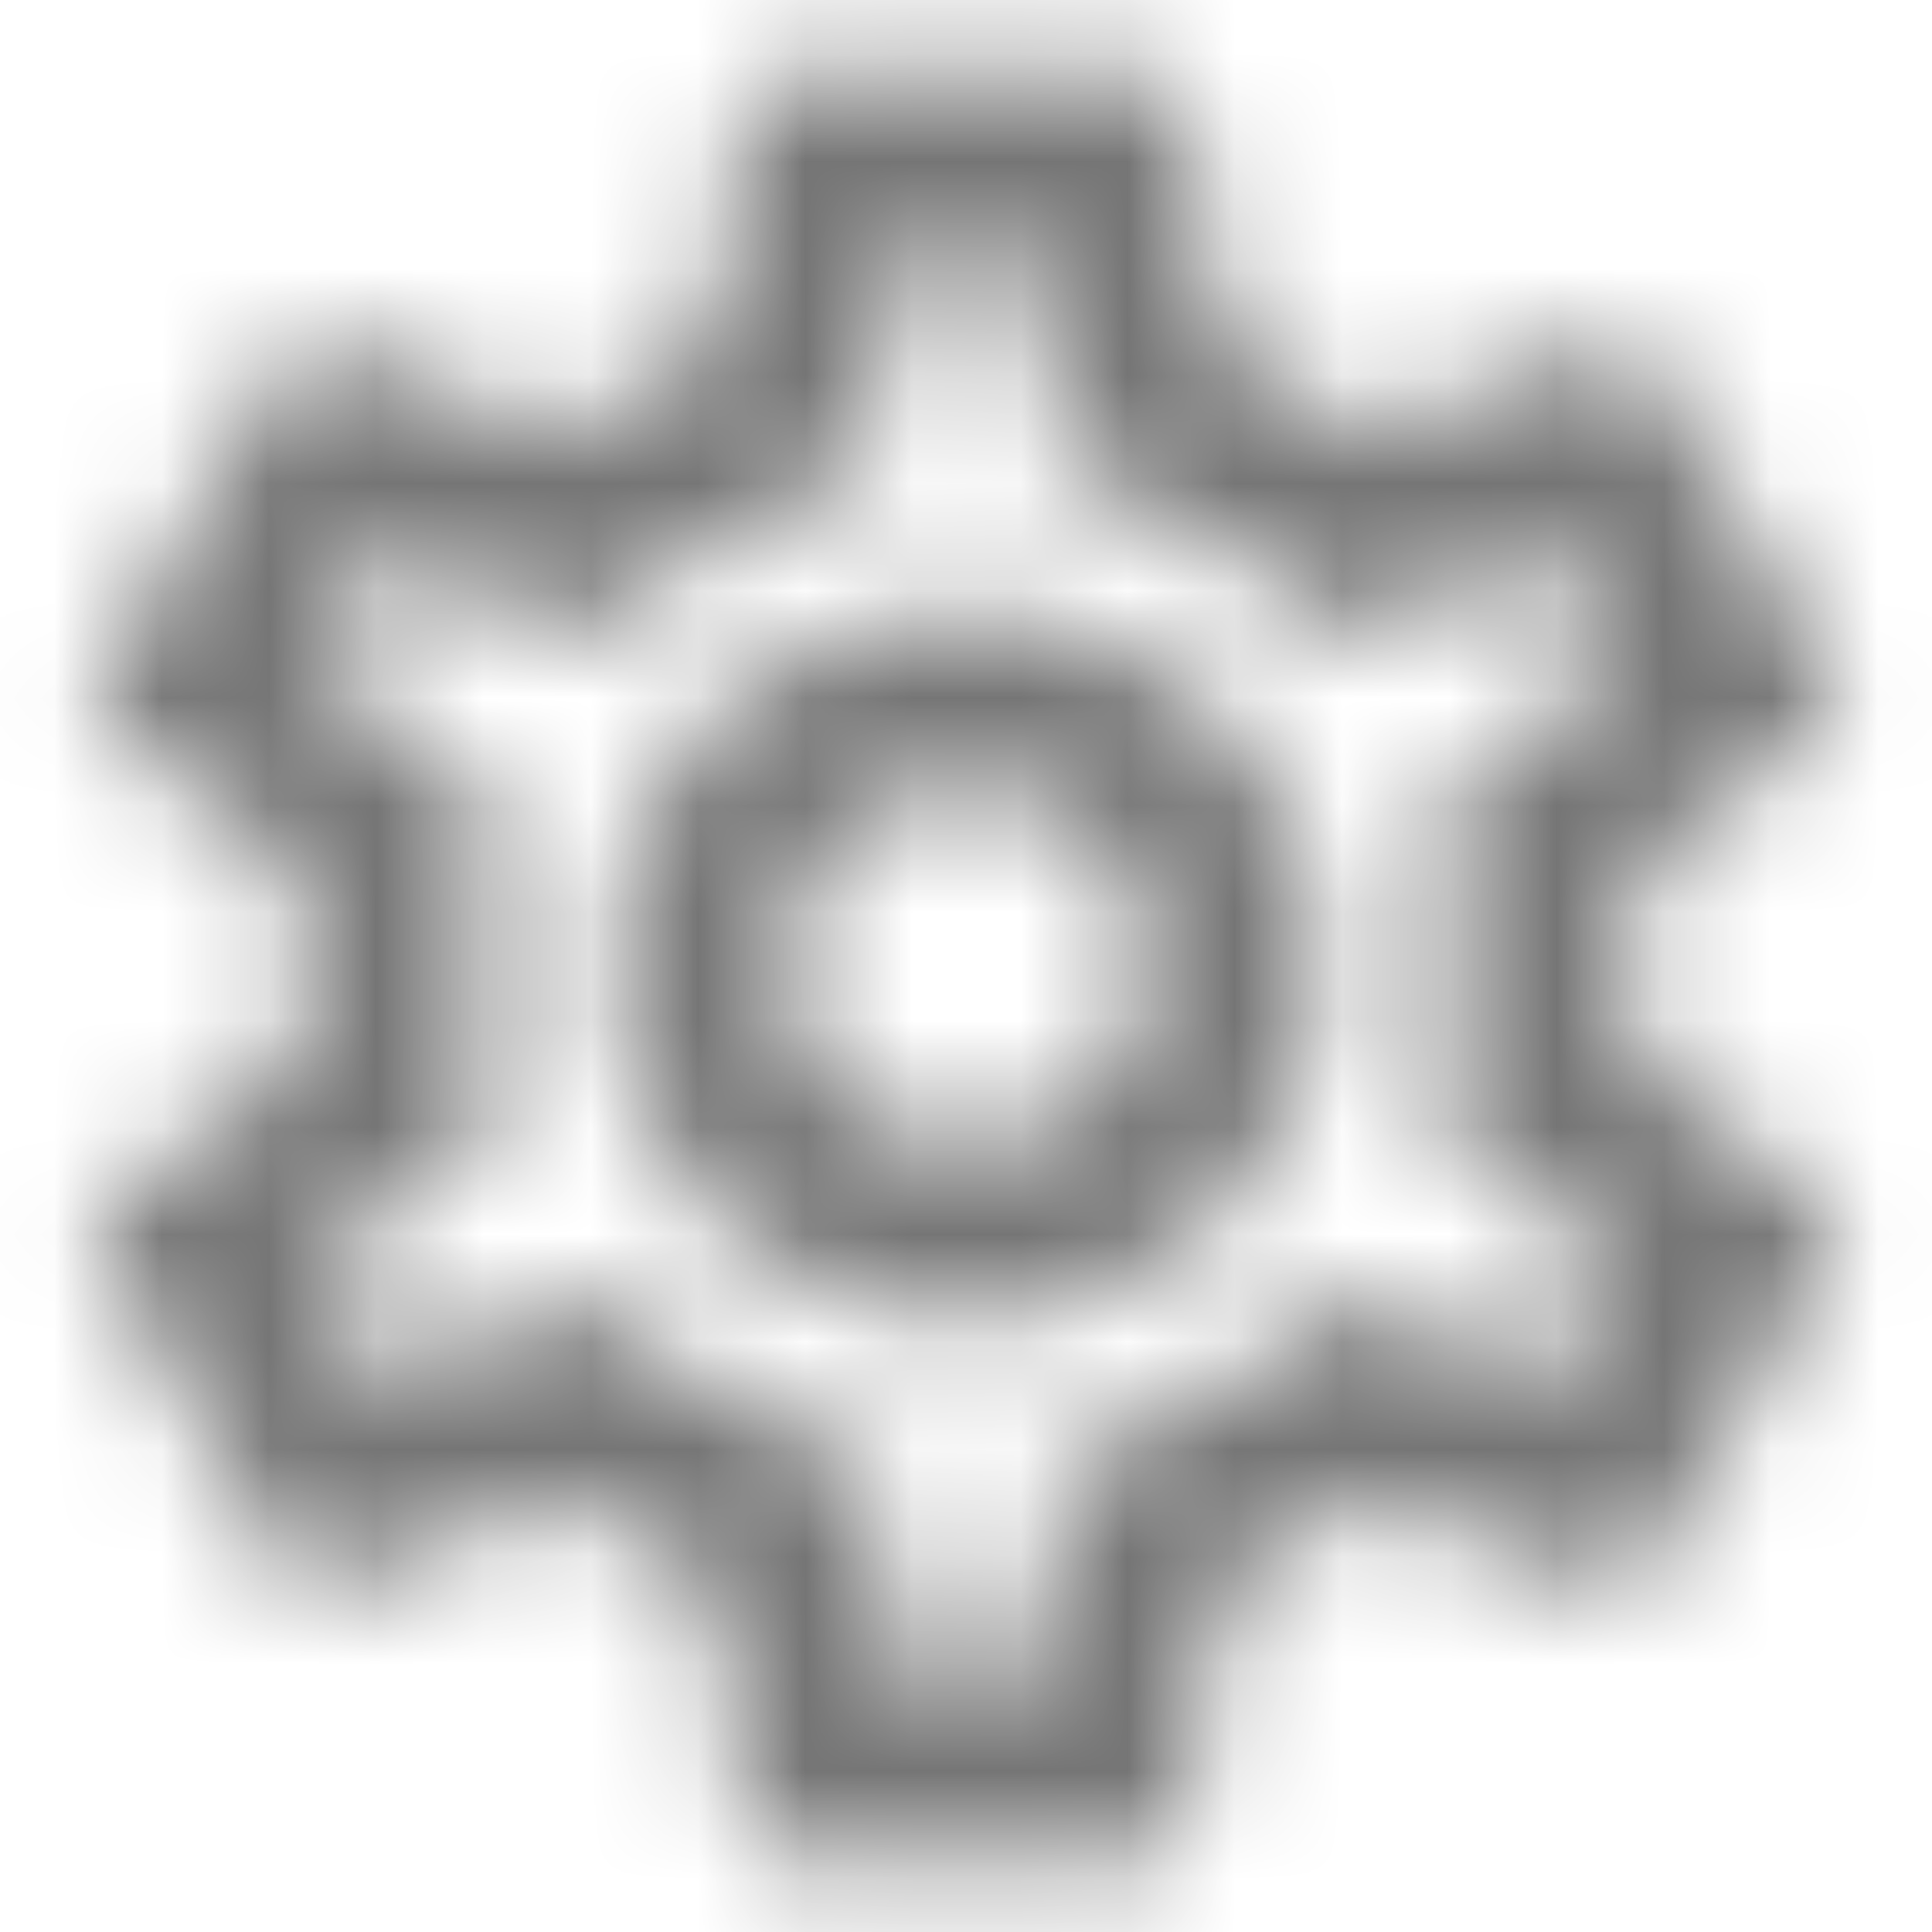 <?xml version="1.0" encoding="UTF-8"?>
<svg width="18px" height="18px" viewBox="0 0 18 18" version="1.1" xmlns="http://www.w3.org/2000/svg" xmlns:xlink="http://www.w3.org/1999/xlink">
    <!-- Generator: Sketch 54.1 (76490) - https://sketchapp.com -->
    <title>icon/action/face_24px copy</title>
    <desc>Created with Sketch.</desc>
    <defs>
        <path d="M16.194,10.817 C16.227,10.55 16.252,10.283 16.252,10 C16.252,9.717 16.227,9.45 16.194,9.183 L17.952,7.808 C18.11,7.683 18.152,7.458 18.052,7.275 L16.385,4.392 C16.31,4.258 16.169,4.183 16.019,4.183 C15.969,4.183 15.919,4.192 15.877,4.208 L13.802,5.042 C13.369,4.708 12.902,4.433 12.394,4.225 L12.077,2.017 C12.052,1.817 11.877,1.667 11.669,1.667 L8.335,1.667 C8.127,1.667 7.952,1.817 7.927,2.017 L7.61,4.225 C7.102,4.433 6.635,4.717 6.202,5.042 L4.127,4.208 C4.077,4.192 4.027,4.183 3.977,4.183 C3.835,4.183 3.694,4.258 3.619,4.392 L1.952,7.275 C1.844,7.458 1.894,7.683 2.052,7.808 L3.81,9.183 C3.777,9.45 3.752,9.725 3.752,10 C3.752,10.275 3.777,10.55 3.81,10.817 L2.052,12.192 C1.894,12.317 1.852,12.542 1.952,12.725 L3.619,15.608 C3.694,15.742 3.835,15.817 3.985,15.817 C4.035,15.817 4.085,15.808 4.127,15.792 L6.202,14.958 C6.635,15.292 7.102,15.567 7.61,15.775 L7.927,17.983 C7.952,18.183 8.127,18.333 8.335,18.333 L11.669,18.333 C11.877,18.333 12.052,18.183 12.077,17.983 L12.394,15.775 C12.902,15.567 13.369,15.283 13.802,14.958 L15.877,15.792 C15.927,15.808 15.977,15.817 16.027,15.817 C16.169,15.817 16.31,15.742 16.385,15.608 L18.052,12.725 C18.152,12.542 18.11,12.317 17.952,12.192 L16.194,10.817 Z M14.544,9.392 C14.577,9.65 14.585,9.825 14.585,10 C14.585,10.175 14.569,10.358 14.544,10.608 L14.427,11.55 L15.169,12.133 L16.069,12.833 L15.485,13.842 L14.427,13.417 L13.56,13.067 L12.81,13.633 C12.452,13.9 12.11,14.1 11.769,14.242 L10.885,14.6 L10.752,15.542 L10.585,16.667 L9.419,16.667 L9.26,15.542 L9.127,14.6 L8.244,14.242 C7.885,14.092 7.552,13.9 7.219,13.65 L6.46,13.067 L5.577,13.425 L4.519,13.85 L3.935,12.842 L4.835,12.142 L5.577,11.558 L5.46,10.617 C5.435,10.358 5.419,10.167 5.419,10 C5.419,9.833 5.435,9.642 5.46,9.392 L5.577,8.45 L4.835,7.867 L3.935,7.167 L4.519,6.158 L5.577,6.583 L6.444,6.933 L7.194,6.367 C7.552,6.1 7.894,5.9 8.235,5.758 L9.119,5.4 L9.252,4.458 L9.419,3.333 L10.577,3.333 L10.735,4.458 L10.869,5.4 L11.752,5.758 C12.11,5.908 12.444,6.1 12.777,6.35 L13.535,6.933 L14.419,6.575 L15.477,6.15 L16.06,7.158 L15.169,7.867 L14.427,8.45 L14.544,9.392 Z M10.002,6.667 C8.16,6.667 6.669,8.158 6.669,10 C6.669,11.842 8.16,13.333 10.002,13.333 C11.844,13.333 13.335,11.842 13.335,10 C13.335,8.158 11.844,6.667 10.002,6.667 Z M10.002,11.667 C9.085,11.667 8.335,10.917 8.335,10 C8.335,9.083 9.085,8.333 10.002,8.333 C10.919,8.333 11.669,9.083 11.669,10 C11.669,10.917 10.919,11.667 10.002,11.667 Z" id="path-1"></path>
    </defs>
    <g id="Business-Pages" stroke="none" stroke-width="1" fill="none" fill-rule="evenodd">
        <g id="Jolly-Pro-Mobile---User-Menu" transform="translate(-116, -137)">
            <g id="icon/action/settings_24px" transform="translate(115, 136)">
                <mask id="mask-2" fill="white">
                    <use xlink:href="#path-1"></use>
                </mask>
                <g fill-rule="nonzero"></g>
                <g id="✱-/-Color-/-Icons-/-Black-/-Inactive" mask="url(#mask-2)" fill="#000000" fill-opacity="0.54" fill-rule="evenodd">
                    <rect id="Rectangle" x="0" y="0" width="20" height="20"></rect>
                </g>
            </g>
        </g>
    </g>
</svg>